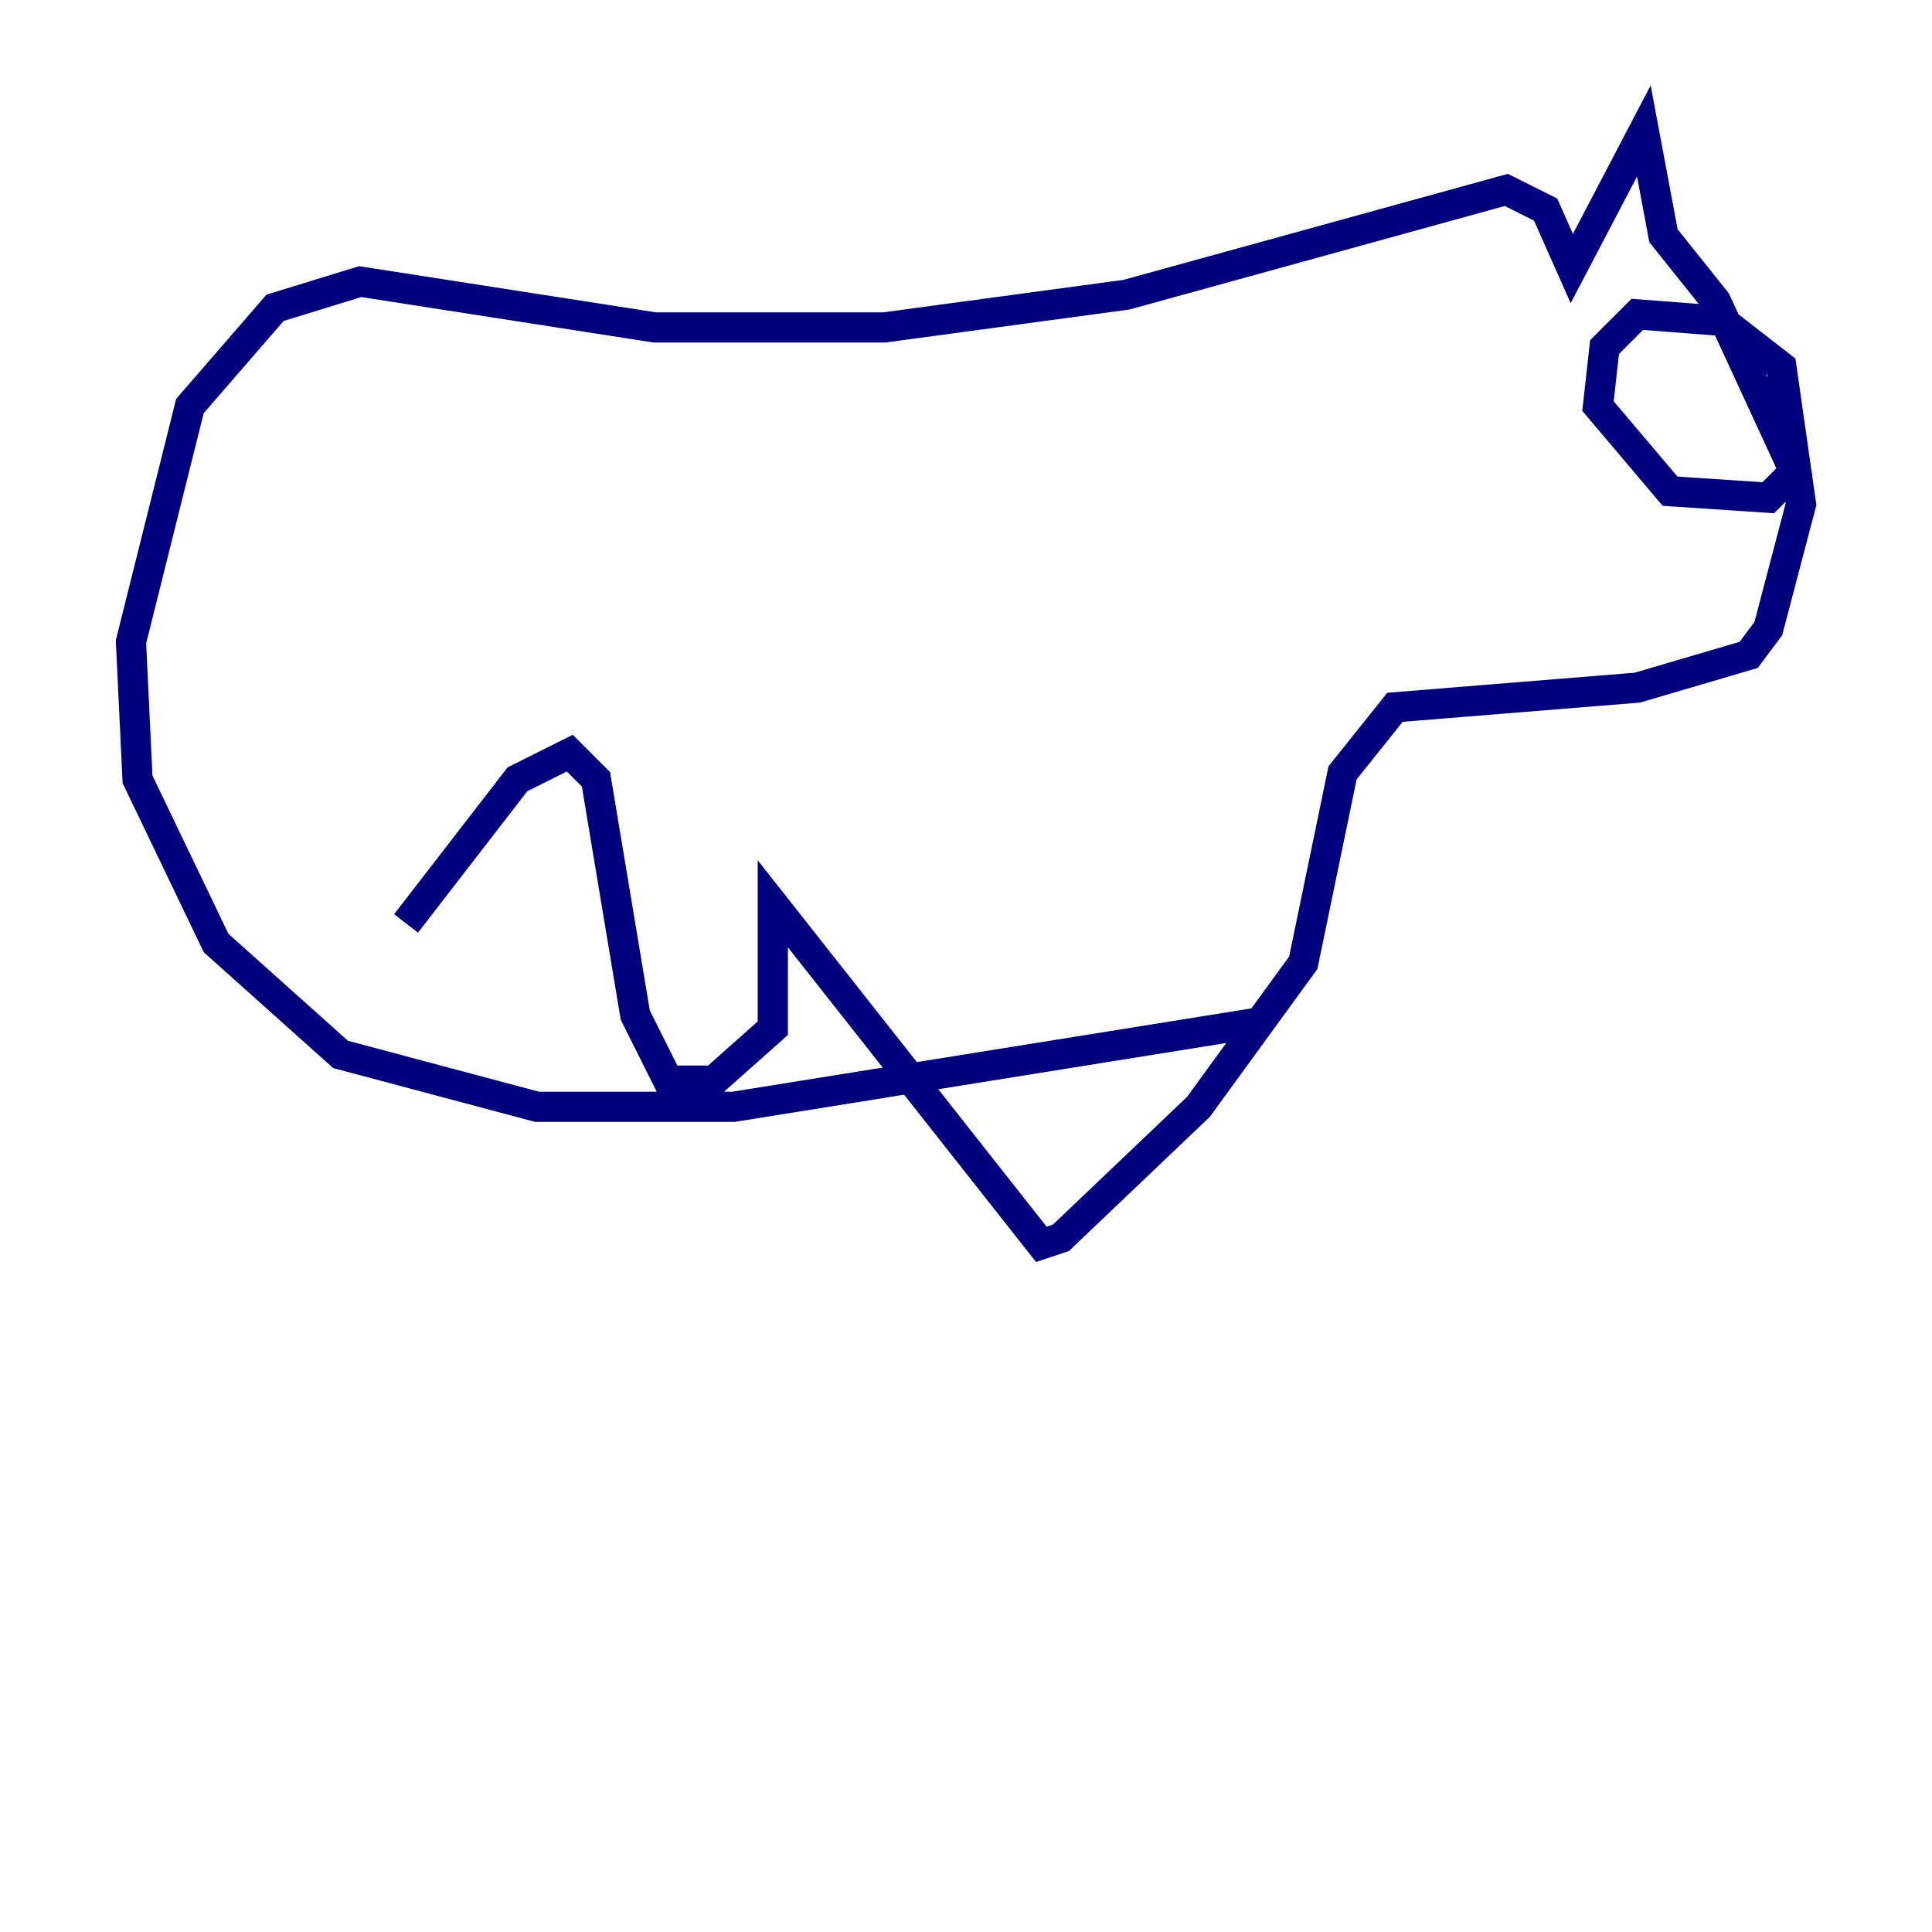 <?xml version="1.0" encoding="utf-8" ?>
<svg baseProfile="tiny" height="128" version="1.2" viewBox="0,0,128,128" width="128" xmlns="http://www.w3.org/2000/svg" xmlns:ev="http://www.w3.org/2001/xml-events" xmlns:xlink="http://www.w3.org/1999/xlink"><defs /><polyline fill="none" points="26.902,61.18 34.278,51.634 37.749,49.898 39.485,51.634 42.088,67.254 44.258,71.593 47.295,71.593 51.2,68.122 51.2,59.878 68.99,82.441 70.291,82.007 79.403,73.329 86.346,63.783 88.949,51.2 92.42,46.861 108.475,45.559 115.851,43.39 117.153,41.654 119.322,33.41 118.02,24.298 114.115,21.261 108.475,20.827 106.305,22.997 105.871,26.902 110.644,32.542 117.153,32.976 118.888,31.241 113.681,19.959 110.21,15.62 108.909,8.678 104.136,17.79 102.4,13.885 99.797,12.583 74.63,19.525 58.576,21.695 43.39,21.695 23.864,18.658 18.224,20.393 12.583,26.902 8.678,42.522 9.112,51.634 14.319,62.481 22.563,69.858 35.58,73.329 48.597,73.329 83.742,67.688" stroke="#00007f" stroke-width="2" /></svg>